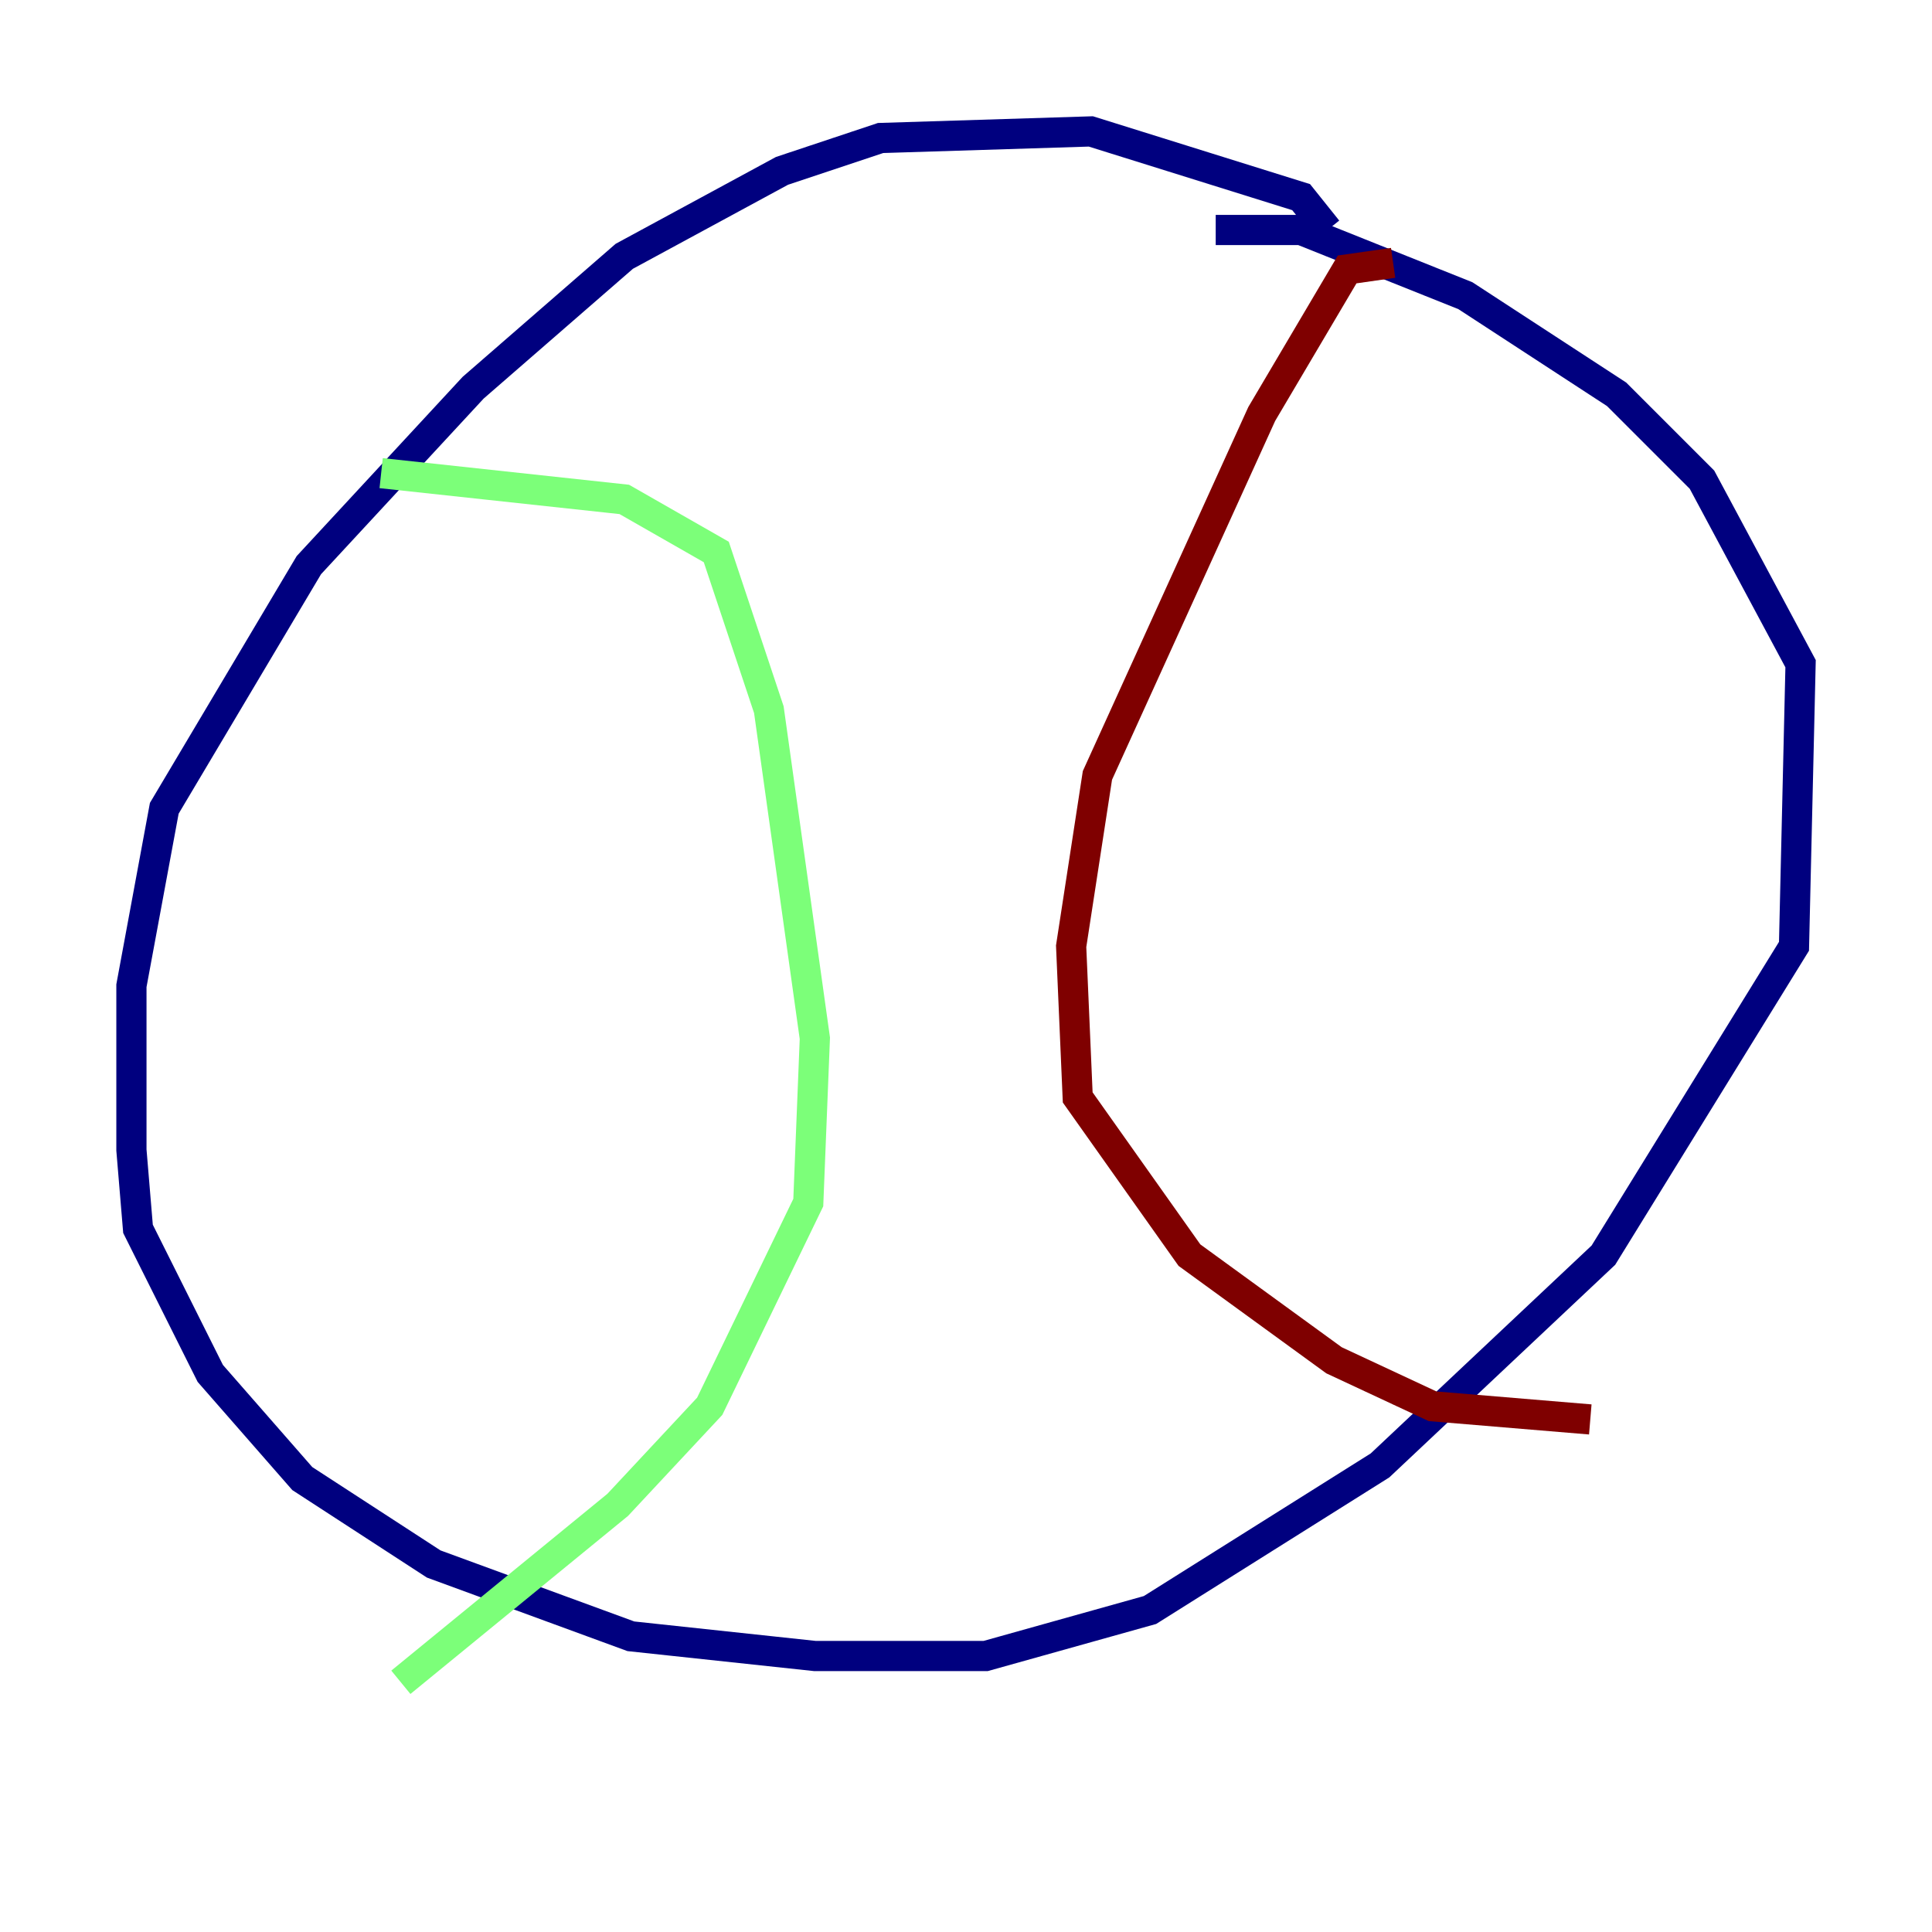<?xml version="1.0" encoding="utf-8" ?>
<svg baseProfile="tiny" height="128" version="1.2" viewBox="0,0,128,128" width="128" xmlns="http://www.w3.org/2000/svg" xmlns:ev="http://www.w3.org/2001/xml-events" xmlns:xlink="http://www.w3.org/1999/xlink"><defs /><polyline fill="none" points="87.946,15.238 86.204,13.061 72.272,8.707 58.34,9.143 51.809,11.32 41.361,16.98 31.347,25.687 20.463,37.442 10.884,53.551 8.707,65.306 8.707,76.191 9.143,81.415 13.932,90.993 20.027,97.959 28.735,103.619 41.796,108.408 53.986,109.714 65.306,109.714 76.191,106.667 91.429,97.088 106.231,83.156 118.857,62.694 119.293,43.973 112.762,31.782 107.102,26.122 97.088,19.592 86.204,15.238 80.544,15.238" stroke="#00007f" stroke-width="2" /><polyline fill="none" points="25.252,31.347 41.361,33.088 47.456,36.571 50.939,47.02 53.986,68.789 53.551,79.674 47.02,93.17 40.925,99.701 26.558,111.456" stroke="#7cff79" stroke-width="2" /><polyline fill="none" points="92.299,17.415 89.252,17.85 83.592,27.429 72.707,51.374 70.966,62.694 71.401,72.707 78.803,83.156 88.381,90.122 94.912,93.17 105.361,94.041" stroke="#7f0000" stroke-width="2" /></svg>